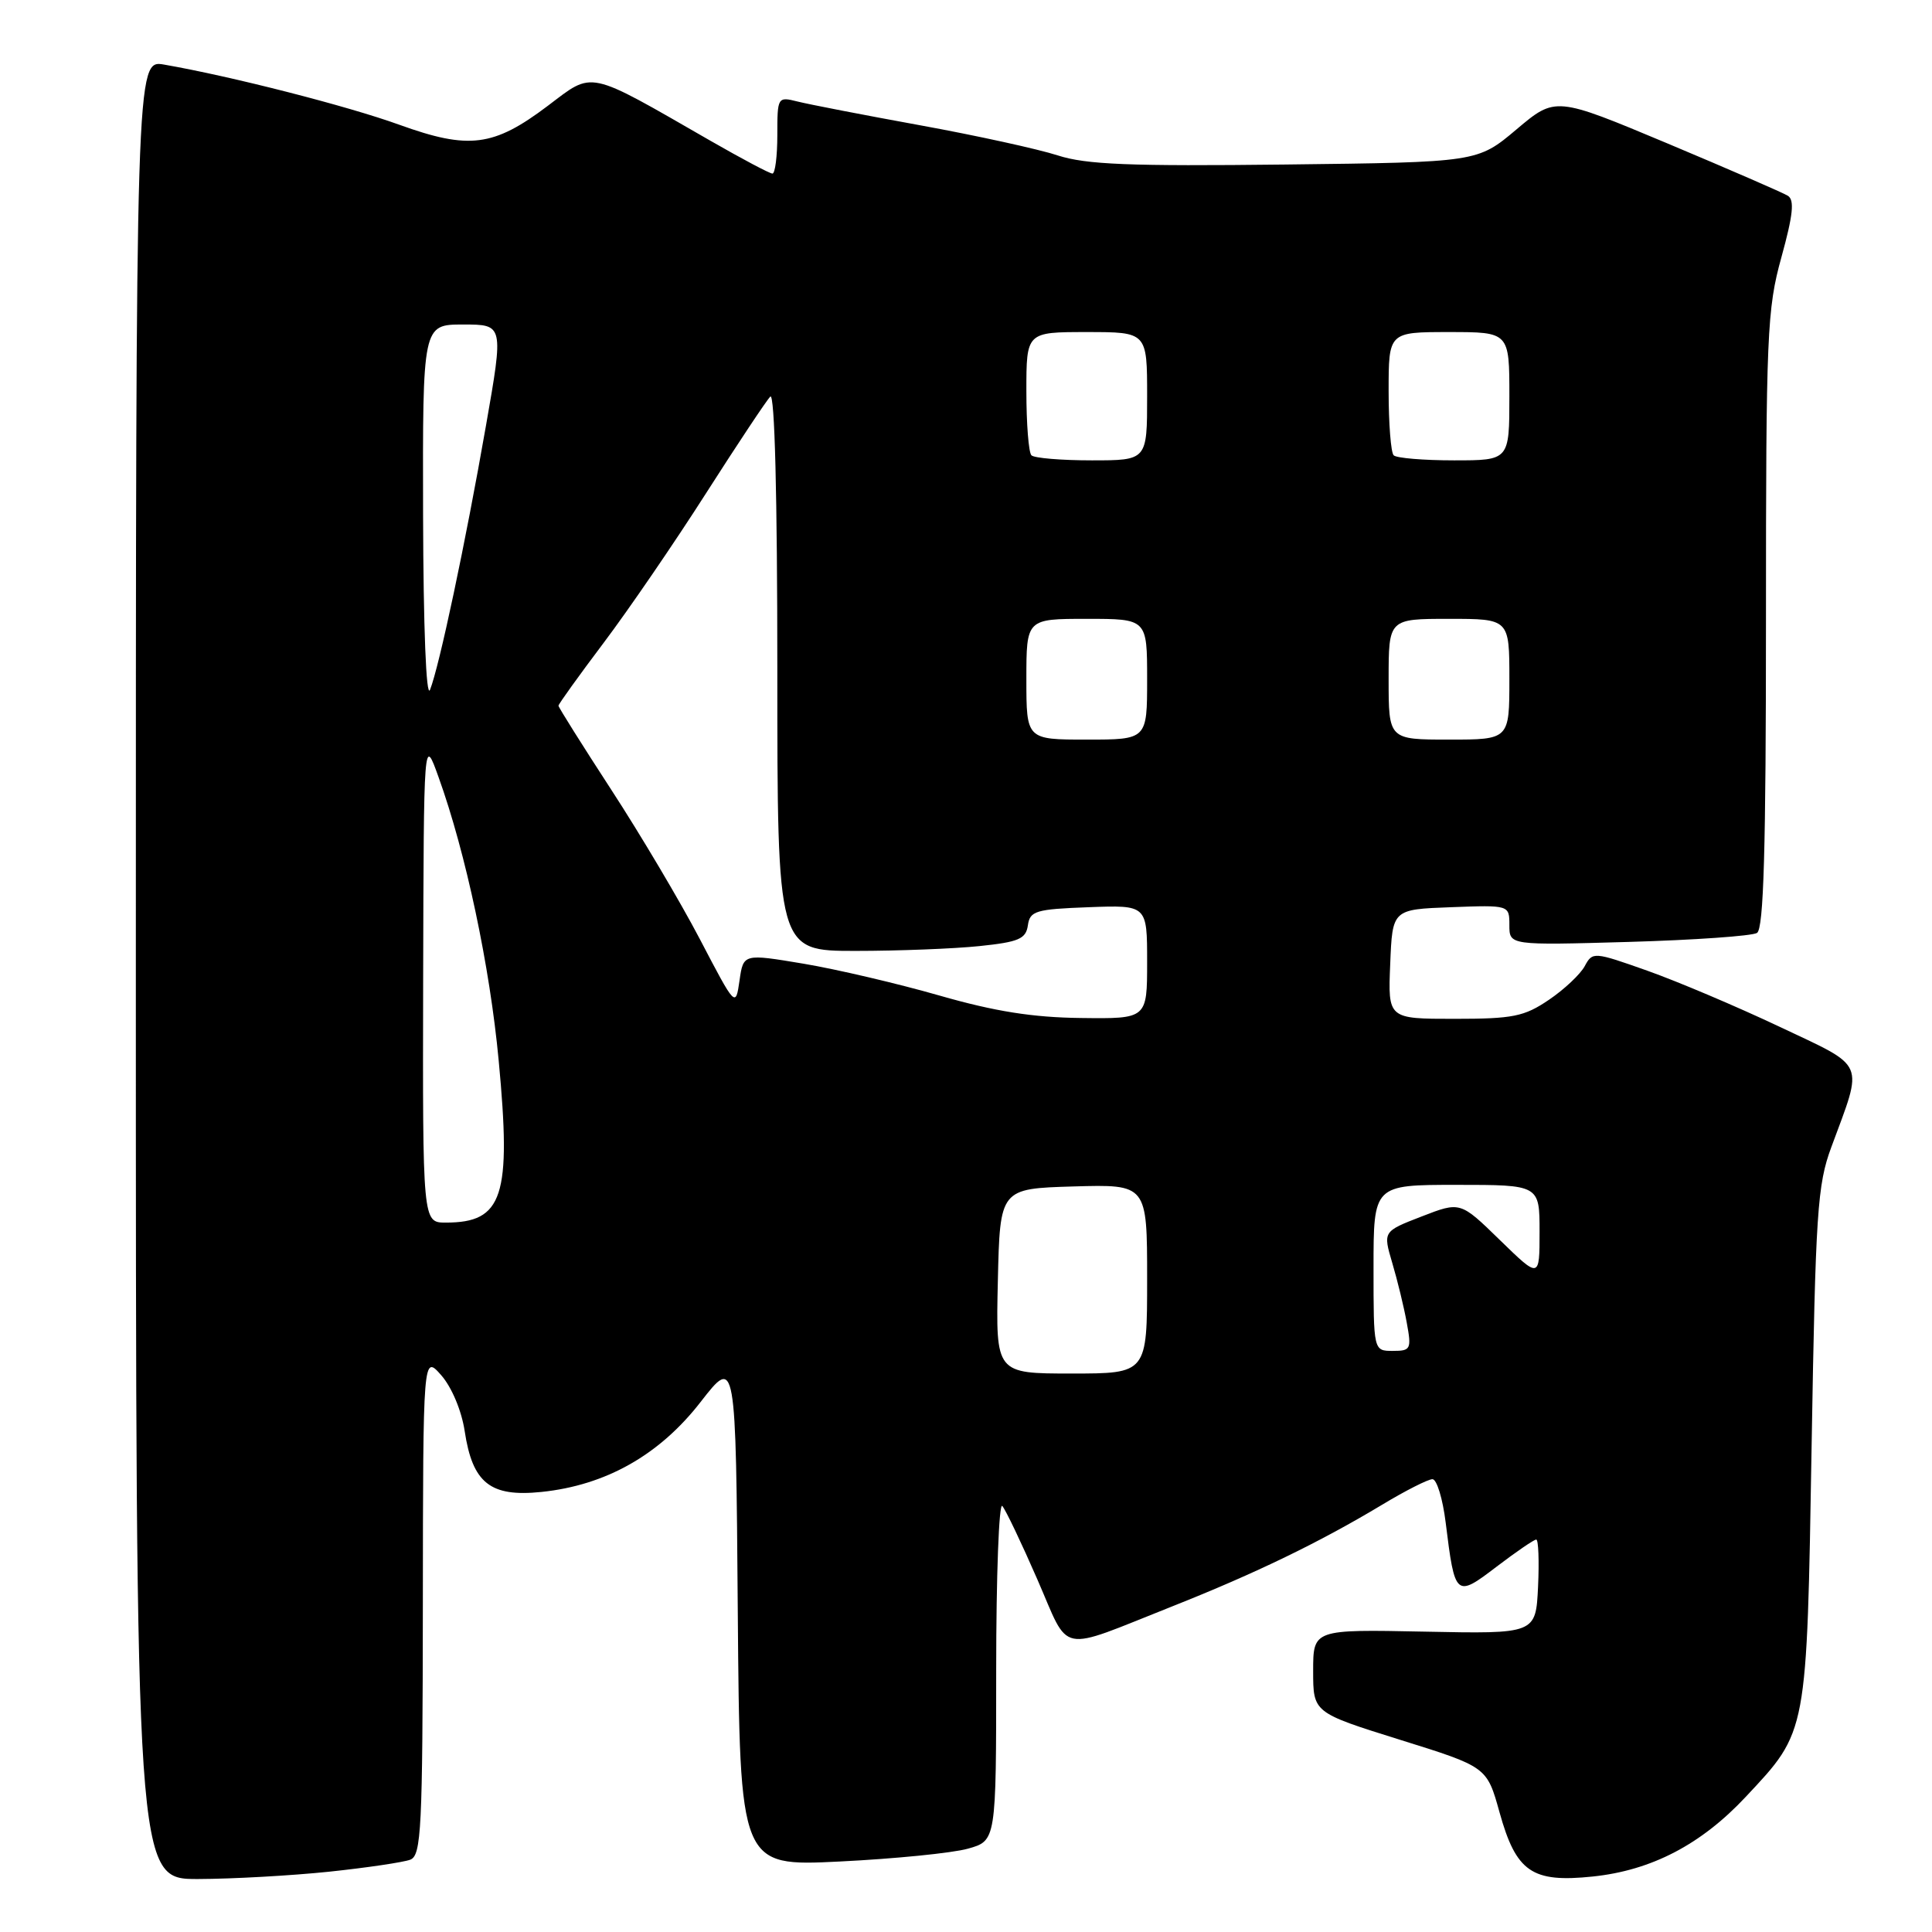<?xml version="1.0" encoding="UTF-8" standalone="no"?>
<!DOCTYPE svg PUBLIC "-//W3C//DTD SVG 1.1//EN" "http://www.w3.org/Graphics/SVG/1.1/DTD/svg11.dtd" >
<svg xmlns="http://www.w3.org/2000/svg" xmlns:xlink="http://www.w3.org/1999/xlink" version="1.1" viewBox="0 0 256 256">
 <g >
 <path fill="currentColor"
d=" M 43.61 248.01 C 48.62 247.48 53.46 246.76 54.36 246.42 C 55.83 245.85 56.00 242.43 56.03 212.64 C 56.06 179.50 56.06 179.50 58.47 182.23 C 59.86 183.82 61.16 186.92 61.57 189.61 C 62.61 196.52 64.96 198.39 71.74 197.69 C 80.28 196.81 87.39 192.79 92.84 185.76 C 97.50 179.77 97.50 179.77 97.76 213.54 C 98.03 247.31 98.03 247.31 111.26 246.66 C 118.54 246.30 126.19 245.54 128.25 244.96 C 132.00 243.91 132.00 243.91 132.00 221.25 C 132.00 208.79 132.37 199.03 132.81 199.55 C 133.26 200.07 135.35 204.45 137.45 209.27 C 141.84 219.32 139.95 218.95 155.31 212.86 C 166.38 208.47 174.88 204.35 183.13 199.39 C 186.23 197.52 189.23 196.00 189.81 196.00 C 190.38 196.00 191.17 198.59 191.56 201.75 C 192.78 211.63 192.89 211.73 198.31 207.59 C 200.90 205.62 203.26 204.00 203.56 204.00 C 203.85 204.00 203.96 206.81 203.80 210.25 C 203.50 216.50 203.50 216.50 188.75 216.20 C 174.00 215.90 174.00 215.90 174.00 221.42 C 174.00 226.93 174.00 226.93 185.51 230.53 C 197.02 234.12 197.02 234.12 198.70 240.16 C 200.90 248.05 202.99 249.49 211.04 248.65 C 218.83 247.84 225.41 244.41 231.33 238.08 C 239.53 229.32 239.40 229.97 240.05 191.50 C 240.57 160.63 240.81 156.99 242.66 152.00 C 246.93 140.43 247.41 141.55 235.78 136.04 C 230.13 133.37 222.25 130.03 218.27 128.62 C 211.18 126.11 211.02 126.10 209.99 128.01 C 209.42 129.08 207.28 131.10 205.24 132.48 C 201.97 134.70 200.49 135.00 192.72 135.00 C 183.91 135.00 183.91 135.00 184.21 127.75 C 184.50 120.50 184.50 120.50 192.25 120.21 C 200.00 119.92 200.00 119.92 200.00 122.59 C 200.00 125.26 200.00 125.26 215.81 124.81 C 224.51 124.56 232.16 124.02 232.81 123.62 C 233.70 123.07 234.00 112.56 234.00 82.17 C 234.00 44.21 234.14 40.96 236.05 34.07 C 237.59 28.49 237.80 26.50 236.90 25.94 C 236.24 25.53 229.05 22.41 220.91 18.99 C 206.11 12.79 206.11 12.79 200.95 17.14 C 195.78 21.50 195.78 21.50 170.30 21.80 C 149.66 22.04 143.92 21.81 140.15 20.59 C 137.59 19.76 129.39 17.96 121.92 16.60 C 114.45 15.24 107.13 13.82 105.67 13.45 C 103.04 12.79 103.00 12.86 103.00 17.89 C 103.00 20.70 102.71 23.00 102.35 23.00 C 101.99 23.00 98.28 21.03 94.10 18.63 C 77.62 9.16 78.71 9.40 72.59 14.02 C 65.40 19.45 62.14 19.86 52.91 16.53 C 46.06 14.05 30.65 10.11 21.75 8.56 C 18.00 7.91 18.00 7.91 18.00 128.45 C 18.00 249.00 18.00 249.00 26.25 248.98 C 30.79 248.97 38.60 248.53 43.61 248.01 Z  M 132.22 169.75 C 132.50 157.50 132.50 157.50 142.25 157.21 C 152.00 156.93 152.00 156.93 152.00 169.46 C 152.00 182.00 152.00 182.00 141.97 182.00 C 131.94 182.00 131.94 182.00 132.22 169.75 Z  M 182.00 168.00 C 182.00 157.00 182.00 157.00 193.00 157.00 C 204.00 157.00 204.00 157.00 204.00 163.22 C 204.00 169.43 204.00 169.43 198.75 164.32 C 193.50 159.20 193.50 159.20 188.37 161.19 C 183.25 163.17 183.25 163.17 184.48 167.34 C 185.16 169.63 186.03 173.19 186.40 175.25 C 187.05 178.78 186.94 179.00 184.55 179.00 C 182.00 179.00 182.00 179.00 182.00 168.00 Z  M 56.07 129.75 C 56.15 97.50 56.15 97.50 58.12 103.00 C 61.72 113.00 64.91 128.03 66.08 140.54 C 67.78 158.56 66.65 162.00 59.07 162.00 C 56.00 162.00 56.00 162.00 56.07 129.75 Z  M 124.50 131.92 C 119.00 130.34 110.90 128.44 106.50 127.70 C 98.50 126.36 98.50 126.36 97.99 129.93 C 97.47 133.50 97.47 133.50 92.74 124.45 C 90.14 119.48 84.85 110.56 81.00 104.65 C 77.15 98.73 74.00 93.72 74.00 93.51 C 74.00 93.30 76.70 89.54 80.00 85.16 C 83.30 80.78 89.40 71.87 93.56 65.35 C 97.73 58.83 101.55 53.07 102.07 52.55 C 102.65 51.96 103.00 65.71 103.00 88.80 C 103.00 126.00 103.00 126.00 113.35 126.00 C 119.05 126.00 126.45 125.71 129.80 125.36 C 135.00 124.82 135.94 124.41 136.20 122.61 C 136.47 120.70 137.23 120.47 144.25 120.21 C 152.00 119.92 152.00 119.92 152.00 127.46 C 152.00 135.00 152.00 135.00 143.25 134.89 C 136.85 134.82 131.82 134.02 124.50 131.92 Z  M 136.00 90.00 C 136.00 82.00 136.00 82.00 144.00 82.00 C 152.00 82.00 152.00 82.00 152.00 90.00 C 152.00 98.00 152.00 98.00 144.00 98.00 C 136.00 98.00 136.00 98.00 136.00 90.00 Z  M 184.00 90.00 C 184.00 82.00 184.00 82.00 192.00 82.00 C 200.00 82.00 200.00 82.00 200.00 90.00 C 200.00 98.00 200.00 98.00 192.00 98.00 C 184.00 98.00 184.00 98.00 184.00 90.00 Z  M 56.06 68.25 C 56.00 43.00 56.00 43.00 61.37 43.00 C 66.74 43.00 66.74 43.00 64.39 56.42 C 61.66 72.05 58.19 88.38 56.98 91.40 C 56.47 92.64 56.10 83.18 56.06 68.25 Z  M 136.67 60.33 C 136.30 59.97 136.00 56.14 136.00 51.83 C 136.00 44.00 136.00 44.00 144.00 44.00 C 152.00 44.00 152.00 44.00 152.00 52.50 C 152.00 61.00 152.00 61.00 144.67 61.00 C 140.63 61.00 137.03 60.70 136.67 60.33 Z  M 184.67 60.33 C 184.30 59.97 184.00 56.14 184.00 51.83 C 184.00 44.00 184.00 44.00 192.00 44.00 C 200.00 44.00 200.00 44.00 200.00 52.50 C 200.00 61.00 200.00 61.00 192.67 61.00 C 188.63 61.00 185.03 60.70 184.67 60.33 Z "/>
</g>
</svg>